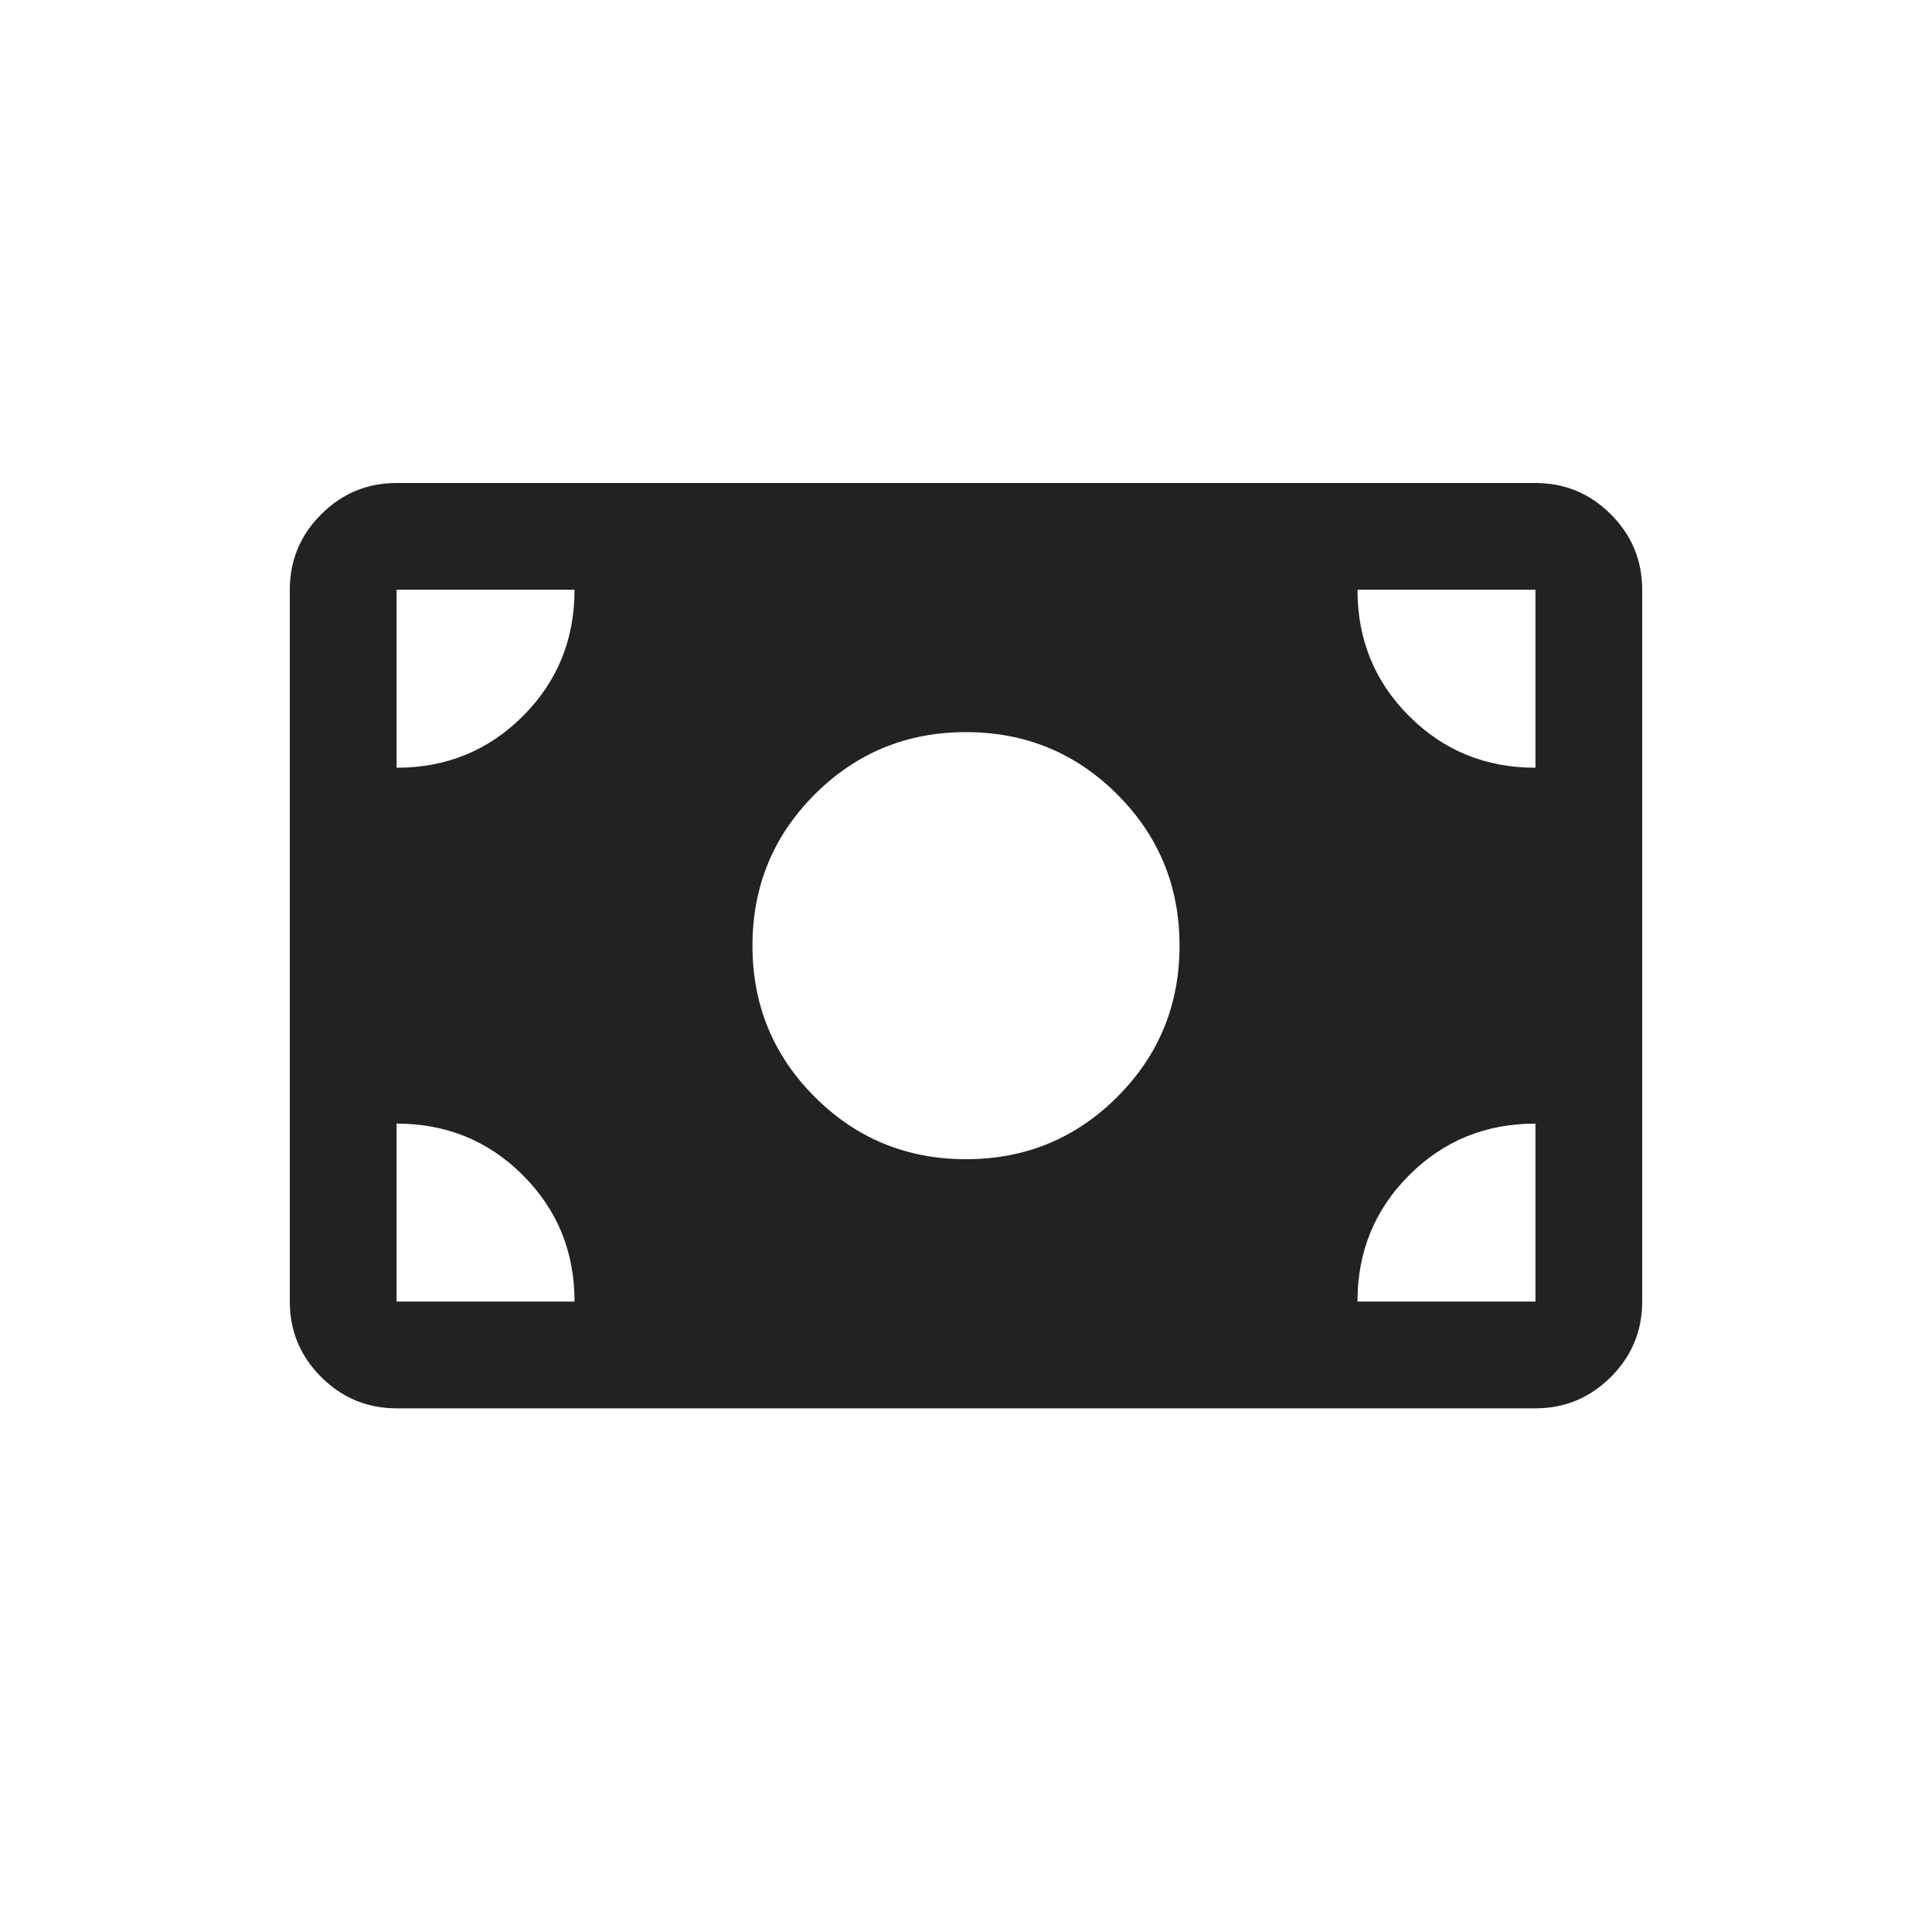 <svg width="40" height="40" viewBox="0 0 40 40" fill="none" xmlns="http://www.w3.org/2000/svg">
<path d="M8.211 29.158C7.603 29.158 7.082 28.941 6.649 28.509C6.216 28.076 6 27.555 6 26.947V12.21C6 11.603 6.216 11.082 6.649 10.649C7.082 10.216 7.603 10 8.211 10H31.79C32.397 10 32.918 10.216 33.351 10.649C33.784 11.082 34 11.603 34 12.21V26.947C34 27.555 33.784 28.076 33.351 28.509C32.918 28.941 32.397 29.158 31.79 29.158H8.211ZM11.895 26.947C11.895 25.916 11.539 25.044 10.826 24.332C10.114 23.619 9.242 23.263 8.211 23.263V26.947H11.895ZM28.105 26.947H31.79V23.263C30.758 23.263 29.886 23.619 29.174 24.332C28.461 25.044 28.105 25.916 28.105 26.947ZM20 24C21.228 24 22.272 23.57 23.132 22.71C23.991 21.851 24.421 20.807 24.421 19.579C24.421 18.351 23.991 17.307 23.132 16.447C22.272 15.588 21.228 15.158 20 15.158C18.772 15.158 17.728 15.588 16.868 16.447C16.009 17.307 15.579 18.351 15.579 19.579C15.579 20.807 16.009 21.851 16.868 22.71C17.728 23.57 18.772 24 20 24ZM8.211 15.895C9.242 15.895 10.114 15.539 10.826 14.826C11.539 14.114 11.895 13.242 11.895 12.21H8.211V15.895ZM31.79 15.895V12.21H28.105C28.105 13.242 28.461 14.114 29.174 14.826C29.886 15.539 30.758 15.895 31.79 15.895Z" fill="#222222"/>
</svg>
